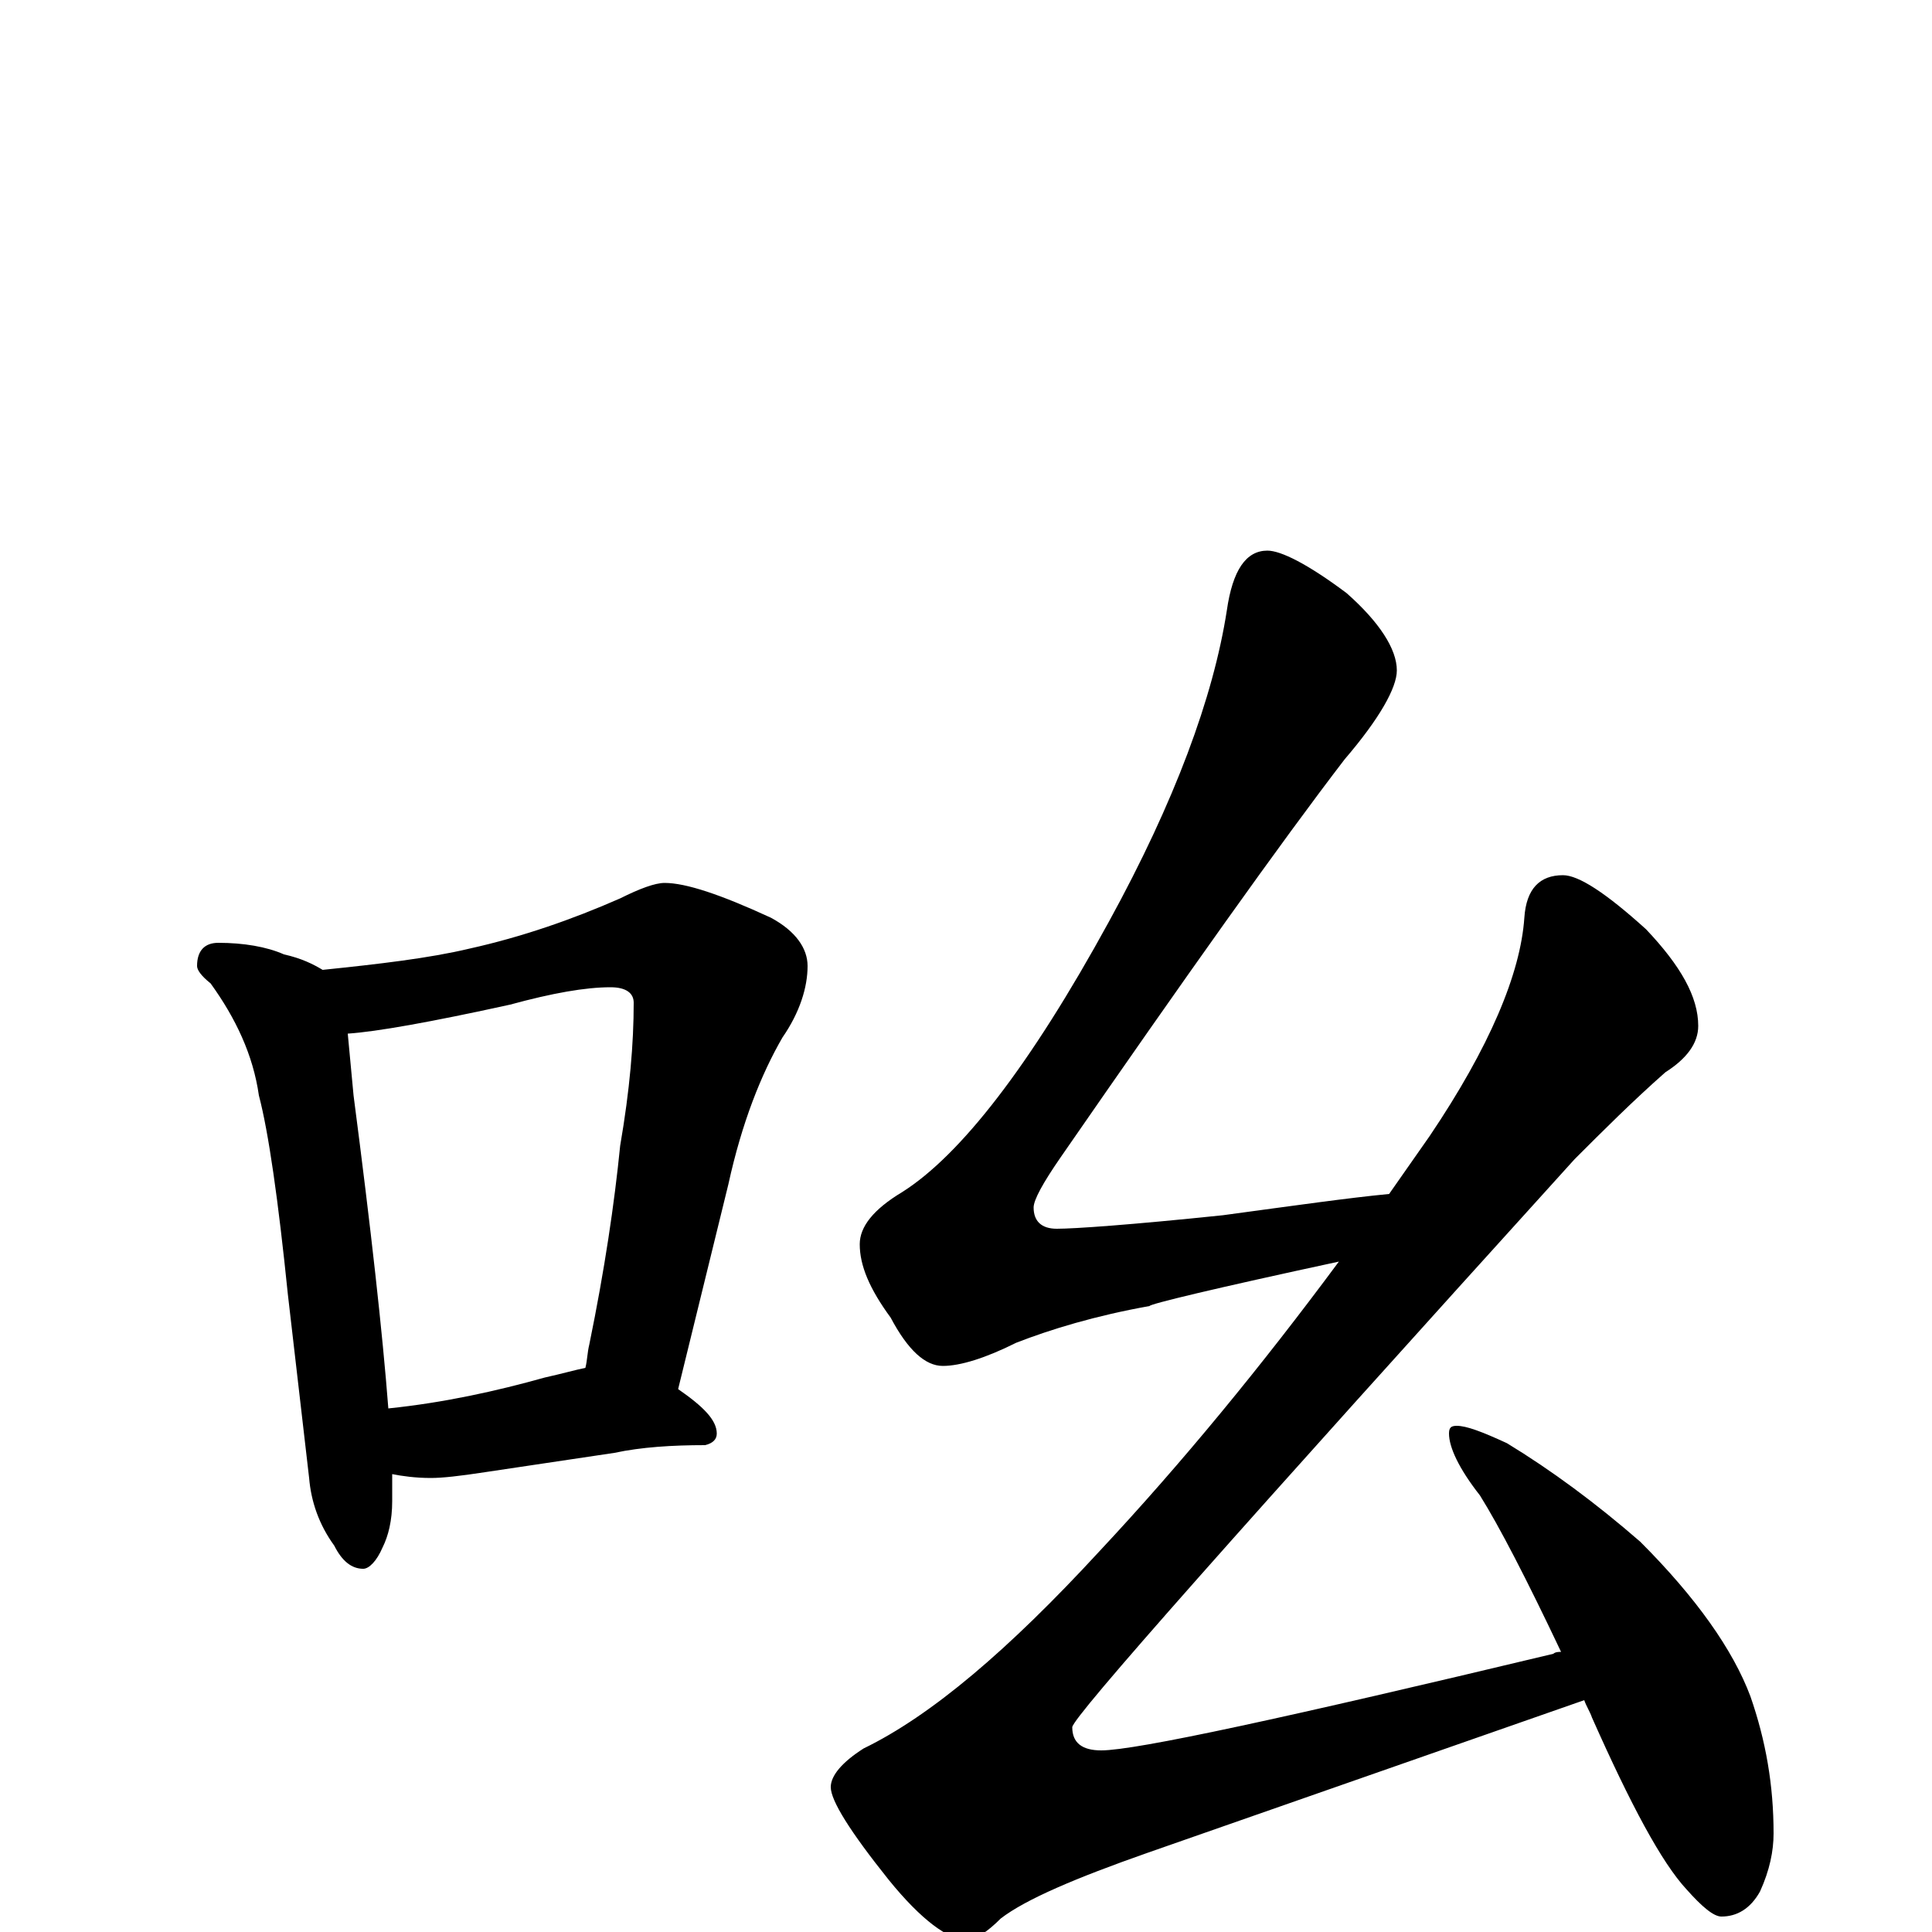 <?xml version="1.0" encoding="utf-8" ?>
<!DOCTYPE svg PUBLIC "-//W3C//DTD SVG 1.1//EN" "http://www.w3.org/Graphics/SVG/1.1/DTD/svg11.dtd">
<svg version="1.1" id="Layer_1" xmlns="http://www.w3.org/2000/svg" xmlns:xlink="http://www.w3.org/1999/xlink" x="0px" y="145px" width="1000px" height="1000px" viewBox="0 0 1000 1000" enable-background="new 0 0 1000 1000" xml:space="preserve">
<g id="Layer_1">
<path id="glyph" transform="matrix(1 0 0 -1 0 1000)" d="M113,512C126,512 138,510 147,506C156,504 162,501 167,498C196,501 222,504 243,509C270,515 296,524 321,535C331,540 339,543 344,543C355,543 373,537 399,525C412,518 418,509 418,500C418,489 414,476 405,463C394,444 384,419 377,387l-26,-106C364,272 371,265 371,258C371,255 369,253 365,252C348,252 332,251 318,248l-67,-10C238,236 229,235 223,235C215,235 208,236 203,237C203,232 203,227 203,223C203,213 201,205 198,199C195,192 191,188 188,188C182,188 177,192 173,200C165,211 161,223 160,235l-11,95C144,379 139,414 134,433C131,454 122,473 109,491C104,495 102,498 102,500C102,508 106,512 113,512M201,271C230,274 257,280 282,287C291,289 298,291 303,292C304,296 304,300 305,304C313,343 318,377 321,407C326,436 328,460 328,481C328,486 324,489 316,489C303,489 286,486 264,480C223,471 195,466 180,465C181,454 182,444 183,433C192,364 198,310 201,271M656,715C663,715 677,708 697,693C714,678 723,664 723,653C723,644 714,628 696,607C663,564 614,495 549,401C540,388 535,379 535,375C535,368 539,364 547,364C556,364 585,366 633,371C670,376 698,380 719,382C726,392 733,402 740,412C771,458 787,496 789,525C790,540 797,547 809,547C817,547 831,538 852,519C870,500 879,484 879,469C879,460 873,452 862,445C845,430 830,415 815,400C642,209 555,111 555,106C555,98 560,94 570,94C588,94 666,111 804,144C805,145 807,145 808,145C790,183 776,210 766,226C755,240 750,251 750,258C750,261 751,262 754,262C759,262 767,259 780,253C803,239 826,222 849,202C878,173 897,146 906,122C914,99 918,76 918,51C918,42 916,32 911,21C906,12 899,8 891,8C887,8 881,13 873,22C860,36 844,66 824,111C823,114 821,117 820,120l-226,-79C557,28 531,17 518,7C511,0 505,-4 500,-4C491,-4 477,6 460,27C440,52 430,68 430,75C430,81 436,88 447,95C482,112 522,146 569,197C612,243 653,293 693,347C628,333 595,325 595,324C567,319 544,312 526,305C510,297 497,293 488,293C479,293 470,301 461,318C450,333 445,345 445,356C445,365 452,374 467,383C497,402 533,448 574,523C608,585 628,639 635,684C638,705 645,715 656,715z"/>
</g>
</svg>
